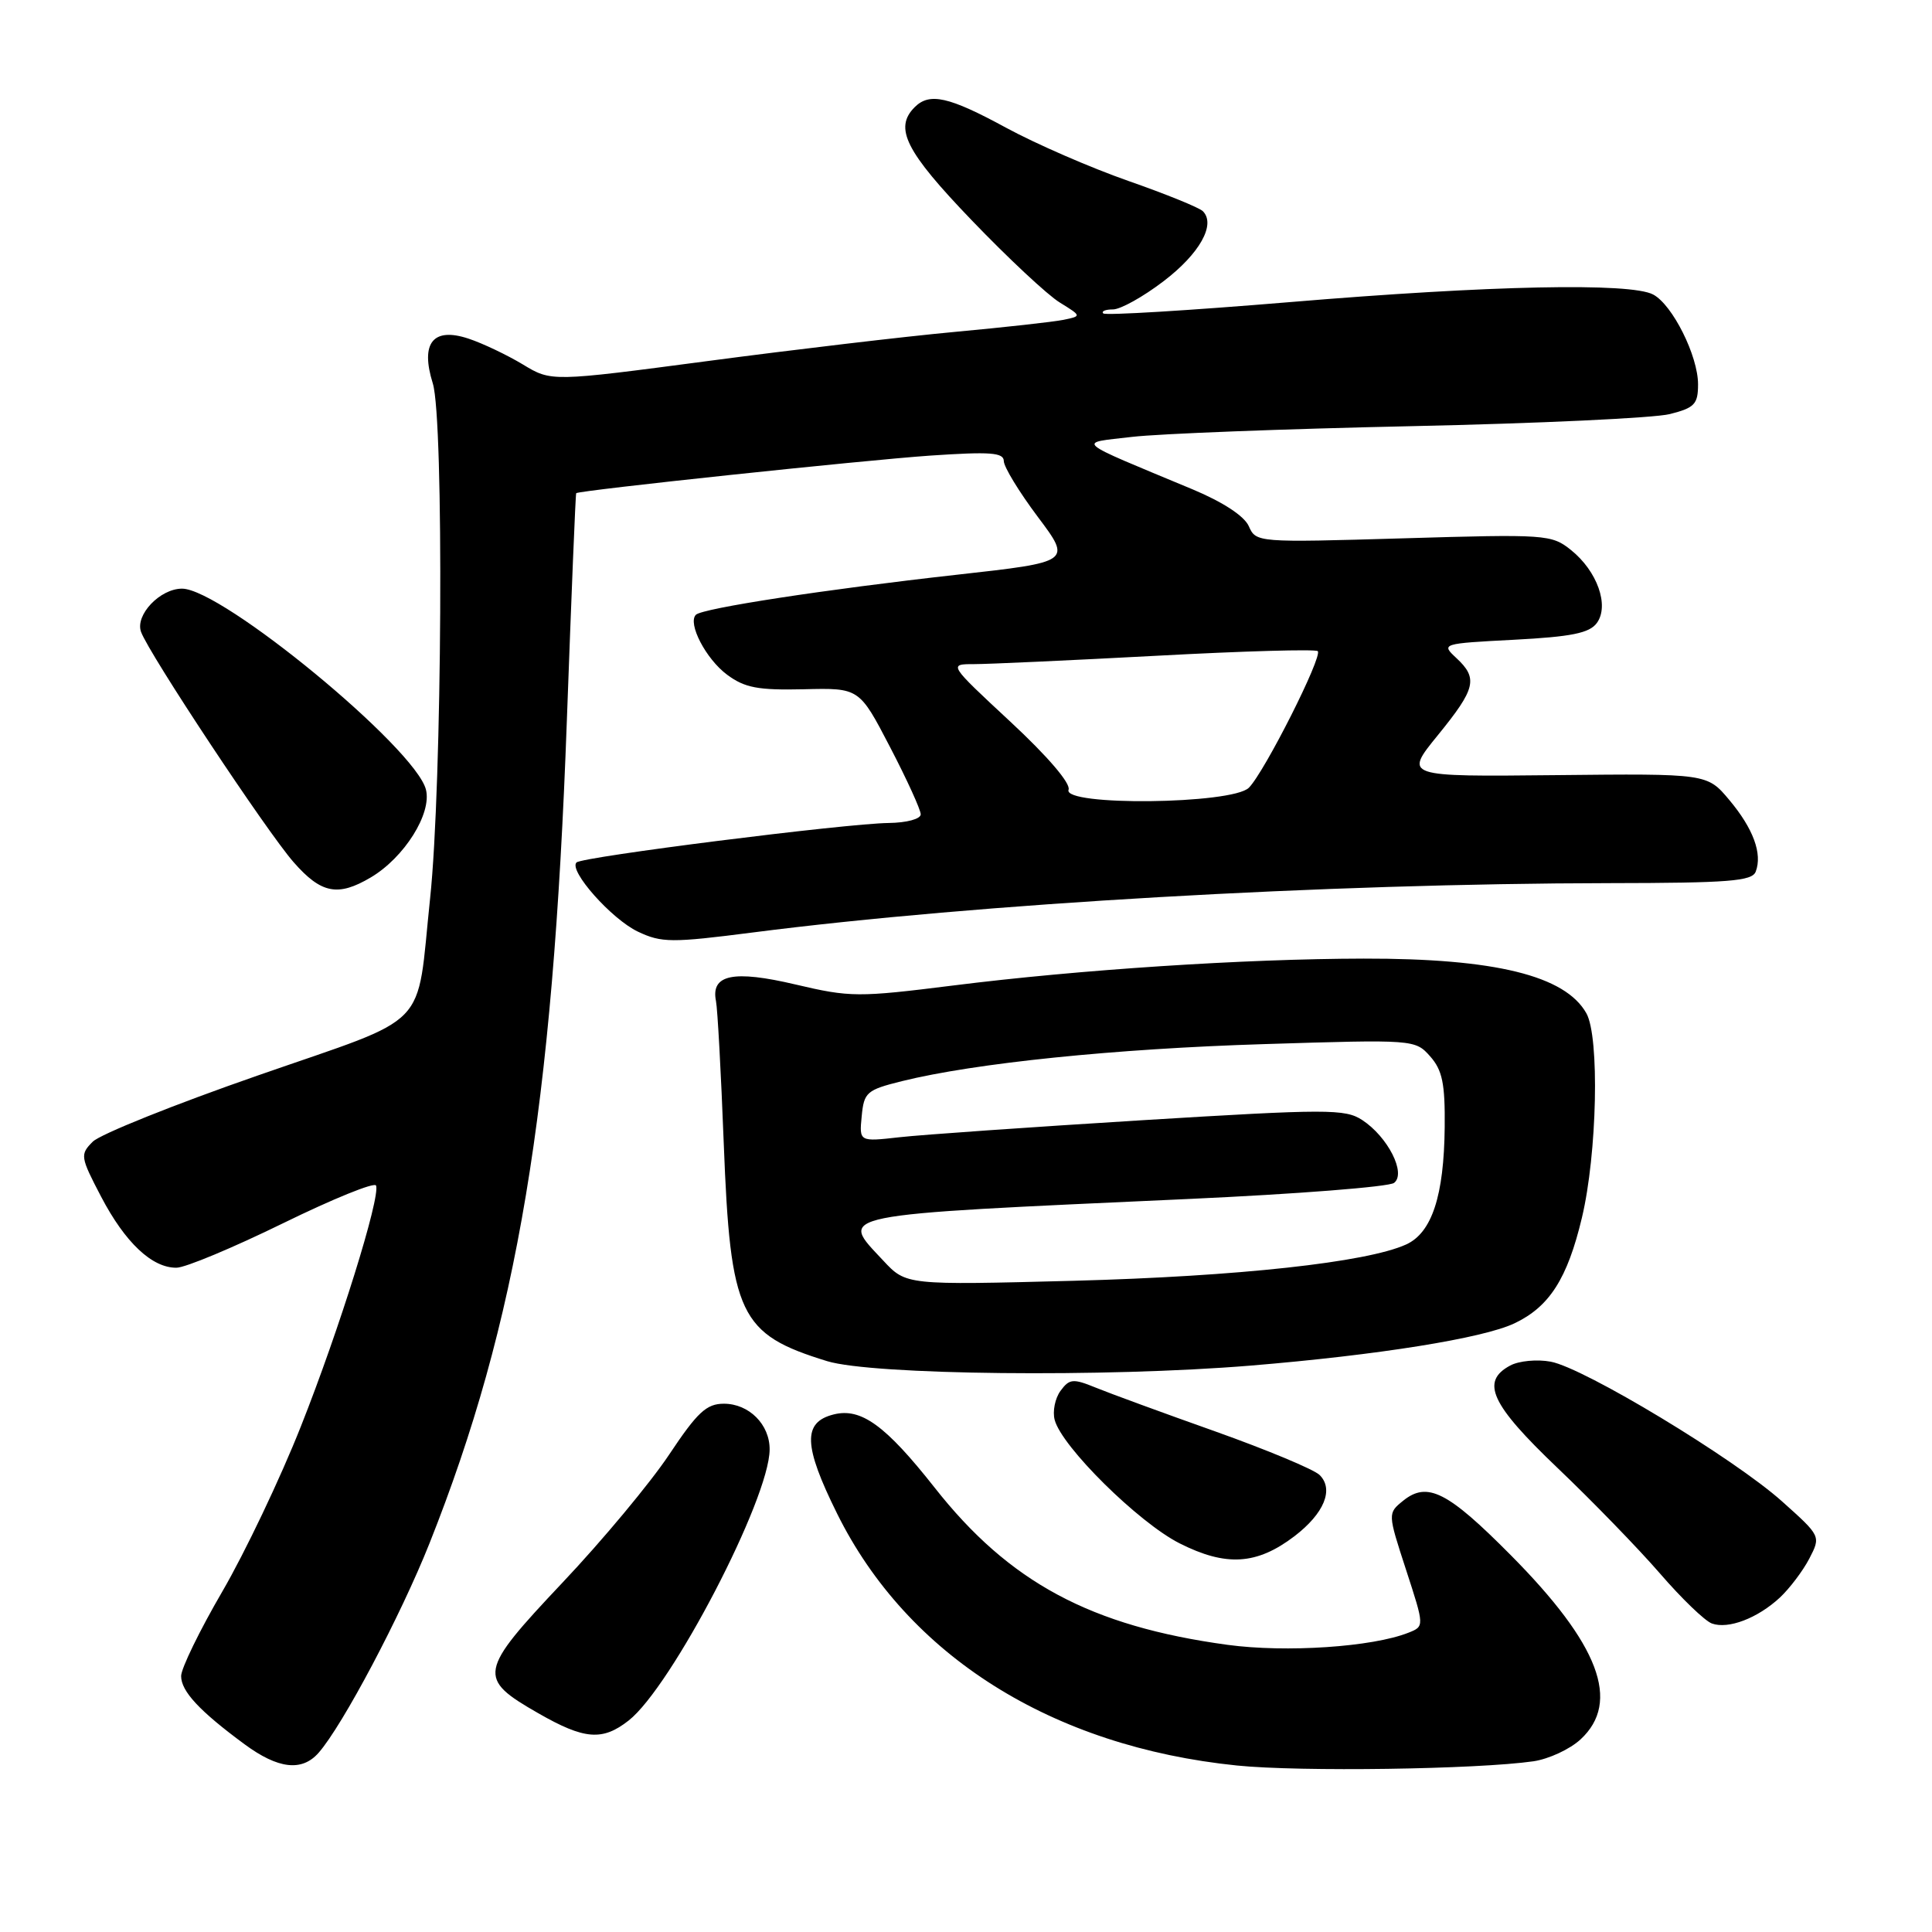 <?xml version="1.0" encoding="UTF-8" standalone="no"?>
<!DOCTYPE svg PUBLIC "-//W3C//DTD SVG 1.1//EN" "http://www.w3.org/Graphics/SVG/1.1/DTD/svg11.dtd" >
<svg xmlns="http://www.w3.org/2000/svg" xmlns:xlink="http://www.w3.org/1999/xlink" version="1.1" viewBox="0 0 256 256">
 <g >
 <path fill="currentColor"
d=" M 203.19 233.38 C 205.22 233.08 208.03 231.78 209.44 230.47 C 214.80 225.50 211.91 217.88 200.17 206.05 C 191.82 197.63 189.13 196.27 185.93 198.85 C 183.87 200.52 183.87 200.52 186.31 208.01 C 188.75 215.50 188.75 215.50 186.63 216.34 C 181.86 218.24 170.40 219.00 162.66 217.95 C 144.53 215.48 133.72 209.68 123.83 197.10 C 117.33 188.86 114.09 186.51 110.47 187.42 C 106.34 188.45 106.45 191.54 110.91 200.54 C 120.24 219.39 139.38 231.44 163.91 233.94 C 172.25 234.79 195.72 234.45 203.19 233.38 Z  M 42.22 232.25 C 45.41 228.61 53.08 214.12 56.91 204.50 C 68.56 175.20 73.25 147.15 75.11 95.50 C 75.71 79.00 76.26 65.43 76.35 65.35 C 76.71 64.98 114.40 60.98 123.25 60.37 C 131.25 59.83 133.00 59.96 133.01 61.10 C 133.02 61.87 135.04 65.19 137.51 68.48 C 142.00 74.46 142.00 74.46 126.75 76.16 C 109.37 78.10 93.07 80.60 92.21 81.46 C 91.08 82.59 93.54 87.32 96.34 89.40 C 98.68 91.14 100.44 91.47 106.51 91.33 C 113.86 91.15 113.86 91.15 117.93 98.98 C 120.17 103.28 122.00 107.30 122.00 107.90 C 122.00 108.52 120.14 109.02 117.75 109.05 C 112.06 109.12 77.14 113.53 76.39 114.28 C 75.32 115.35 81.03 121.79 84.53 123.45 C 87.66 124.93 88.97 124.94 99.73 123.56 C 129.41 119.74 175.82 117.07 213.28 117.02 C 229.05 117.00 232.16 116.76 232.64 115.50 C 233.55 113.13 232.32 109.79 229.14 106.00 C 226.21 102.50 226.21 102.50 206.13 102.71 C 186.04 102.92 186.04 102.92 190.52 97.42 C 195.55 91.24 195.88 89.89 192.96 87.18 C 190.94 85.30 191.03 85.27 200.63 84.77 C 208.24 84.37 210.61 83.89 211.59 82.55 C 213.27 80.25 211.65 75.67 208.15 72.87 C 205.59 70.82 204.82 70.77 185.97 71.33 C 166.58 71.90 166.43 71.89 165.47 69.72 C 164.87 68.37 162.04 66.52 158.00 64.83 C 141.99 58.16 142.68 58.75 150.00 57.89 C 153.57 57.47 170.22 56.83 187.00 56.47 C 203.78 56.11 219.19 55.39 221.25 54.87 C 224.54 54.04 225.00 53.56 225.00 50.92 C 225.00 47.16 221.62 40.40 219.06 39.03 C 216.06 37.42 197.43 37.81 170.93 40.03 C 157.61 41.14 146.48 41.82 146.19 41.53 C 145.90 41.24 146.48 41.00 147.47 41.00 C 148.47 41.00 151.49 39.32 154.18 37.26 C 158.96 33.62 161.14 29.73 159.38 27.98 C 158.89 27.50 154.45 25.70 149.50 23.97 C 144.55 22.24 137.26 19.07 133.30 16.92 C 125.72 12.80 123.17 12.23 121.20 14.20 C 118.43 16.97 119.99 20.06 128.75 29.18 C 133.56 34.19 138.81 39.10 140.42 40.08 C 143.33 41.88 143.33 41.88 140.92 42.38 C 139.59 42.65 133.10 43.37 126.50 43.98 C 119.90 44.59 105.17 46.33 93.78 47.84 C 73.05 50.58 73.05 50.58 69.28 48.29 C 67.20 47.04 63.96 45.49 62.08 44.87 C 57.38 43.31 55.67 45.44 57.35 50.81 C 58.84 55.57 58.59 104.00 56.99 119.05 C 55.12 136.76 57.40 134.41 34.21 142.49 C 23.13 146.34 13.26 150.30 12.29 151.28 C 10.59 152.98 10.64 153.29 13.40 158.57 C 16.58 164.65 20.15 168.01 23.38 167.98 C 24.55 167.98 30.90 165.32 37.50 162.09 C 44.10 158.86 49.65 156.60 49.83 157.09 C 50.42 158.66 44.94 176.23 39.87 189.00 C 37.15 195.88 32.46 205.72 29.46 210.88 C 26.46 216.03 24.00 221.08 24.00 222.09 C 24.00 224.10 26.43 226.72 32.40 231.12 C 36.86 234.41 40.01 234.77 42.22 232.25 Z  M 83.31 227.97 C 88.99 223.50 101.94 198.62 101.98 192.08 C 102.01 188.76 99.25 186.00 95.92 186.00 C 93.61 186.00 92.41 187.12 88.66 192.75 C 86.19 196.46 79.83 204.11 74.51 209.73 C 63.37 221.54 63.22 222.37 71.32 227.01 C 77.44 230.52 79.83 230.71 83.31 227.97 Z  M 235.85 211.68 C 237.13 210.48 238.89 208.16 239.74 206.53 C 241.28 203.55 241.28 203.55 236.14 198.95 C 229.80 193.27 209.93 181.26 205.48 180.43 C 203.68 180.09 201.26 180.32 200.11 180.94 C 196.15 183.06 197.54 186.08 206.37 194.50 C 210.99 198.90 217.10 205.20 219.96 208.50 C 222.81 211.80 225.90 214.78 226.83 215.12 C 229.00 215.91 232.89 214.43 235.85 211.68 Z  M 171.53 203.55 C 175.46 200.54 176.78 197.34 174.85 195.44 C 174.11 194.71 167.88 192.11 161.00 189.66 C 154.12 187.22 147.00 184.61 145.17 183.86 C 142.18 182.64 141.70 182.69 140.52 184.30 C 139.80 185.28 139.45 187.02 139.75 188.14 C 140.67 191.68 150.86 201.75 156.30 204.50 C 162.46 207.61 166.53 207.36 171.53 203.55 Z  M 165.70 180.95 C 182.56 179.56 196.51 177.33 200.67 175.35 C 205.31 173.15 207.69 169.42 209.61 161.36 C 211.63 152.91 211.97 137.39 210.20 134.26 C 207.39 129.27 198.09 126.99 180.70 127.02 C 164.89 127.05 143.03 128.48 126.33 130.58 C 113.71 132.16 112.67 132.16 105.41 130.45 C 97.17 128.51 94.17 129.13 94.87 132.64 C 95.08 133.66 95.54 142.15 95.90 151.50 C 96.78 174.29 97.97 176.78 109.60 180.36 C 115.62 182.20 146.48 182.53 165.70 180.95 Z  M 49.12 116.27 C 53.57 113.64 57.24 107.80 56.44 104.63 C 55.06 99.13 29.41 78.00 24.12 78.00 C 21.20 78.00 17.88 81.50 18.69 83.73 C 19.75 86.65 35.36 110.21 38.91 114.25 C 42.56 118.41 44.77 118.84 49.12 116.27 Z  M 141.59 104.64 C 141.90 103.82 138.83 100.23 133.89 95.64 C 125.67 88.00 125.67 88.00 129.08 88.00 C 130.96 88.00 141.86 87.50 153.30 86.89 C 164.74 86.27 174.33 86.00 174.61 86.28 C 175.29 86.96 167.55 102.31 165.48 104.38 C 163.27 106.58 140.75 106.83 141.59 104.64 Z  M 117.04 167.04 C 111.17 160.76 109.71 161.05 157.50 158.87 C 171.80 158.22 184.05 157.26 184.72 156.74 C 186.36 155.48 183.90 150.64 180.50 148.41 C 178.24 146.93 175.89 146.93 151.27 148.44 C 136.55 149.35 122.10 150.36 119.18 150.69 C 113.85 151.29 113.85 151.29 114.18 147.90 C 114.48 144.73 114.84 144.42 119.50 143.26 C 129.19 140.86 147.72 138.96 167.50 138.35 C 187.35 137.73 187.52 137.74 189.50 139.97 C 191.12 141.80 191.49 143.57 191.43 149.36 C 191.34 158.45 189.73 163.35 186.32 164.90 C 181.11 167.27 164.06 169.13 142.29 169.71 C 120.07 170.29 120.07 170.29 117.04 167.04 Z "/>
</g>
</svg>